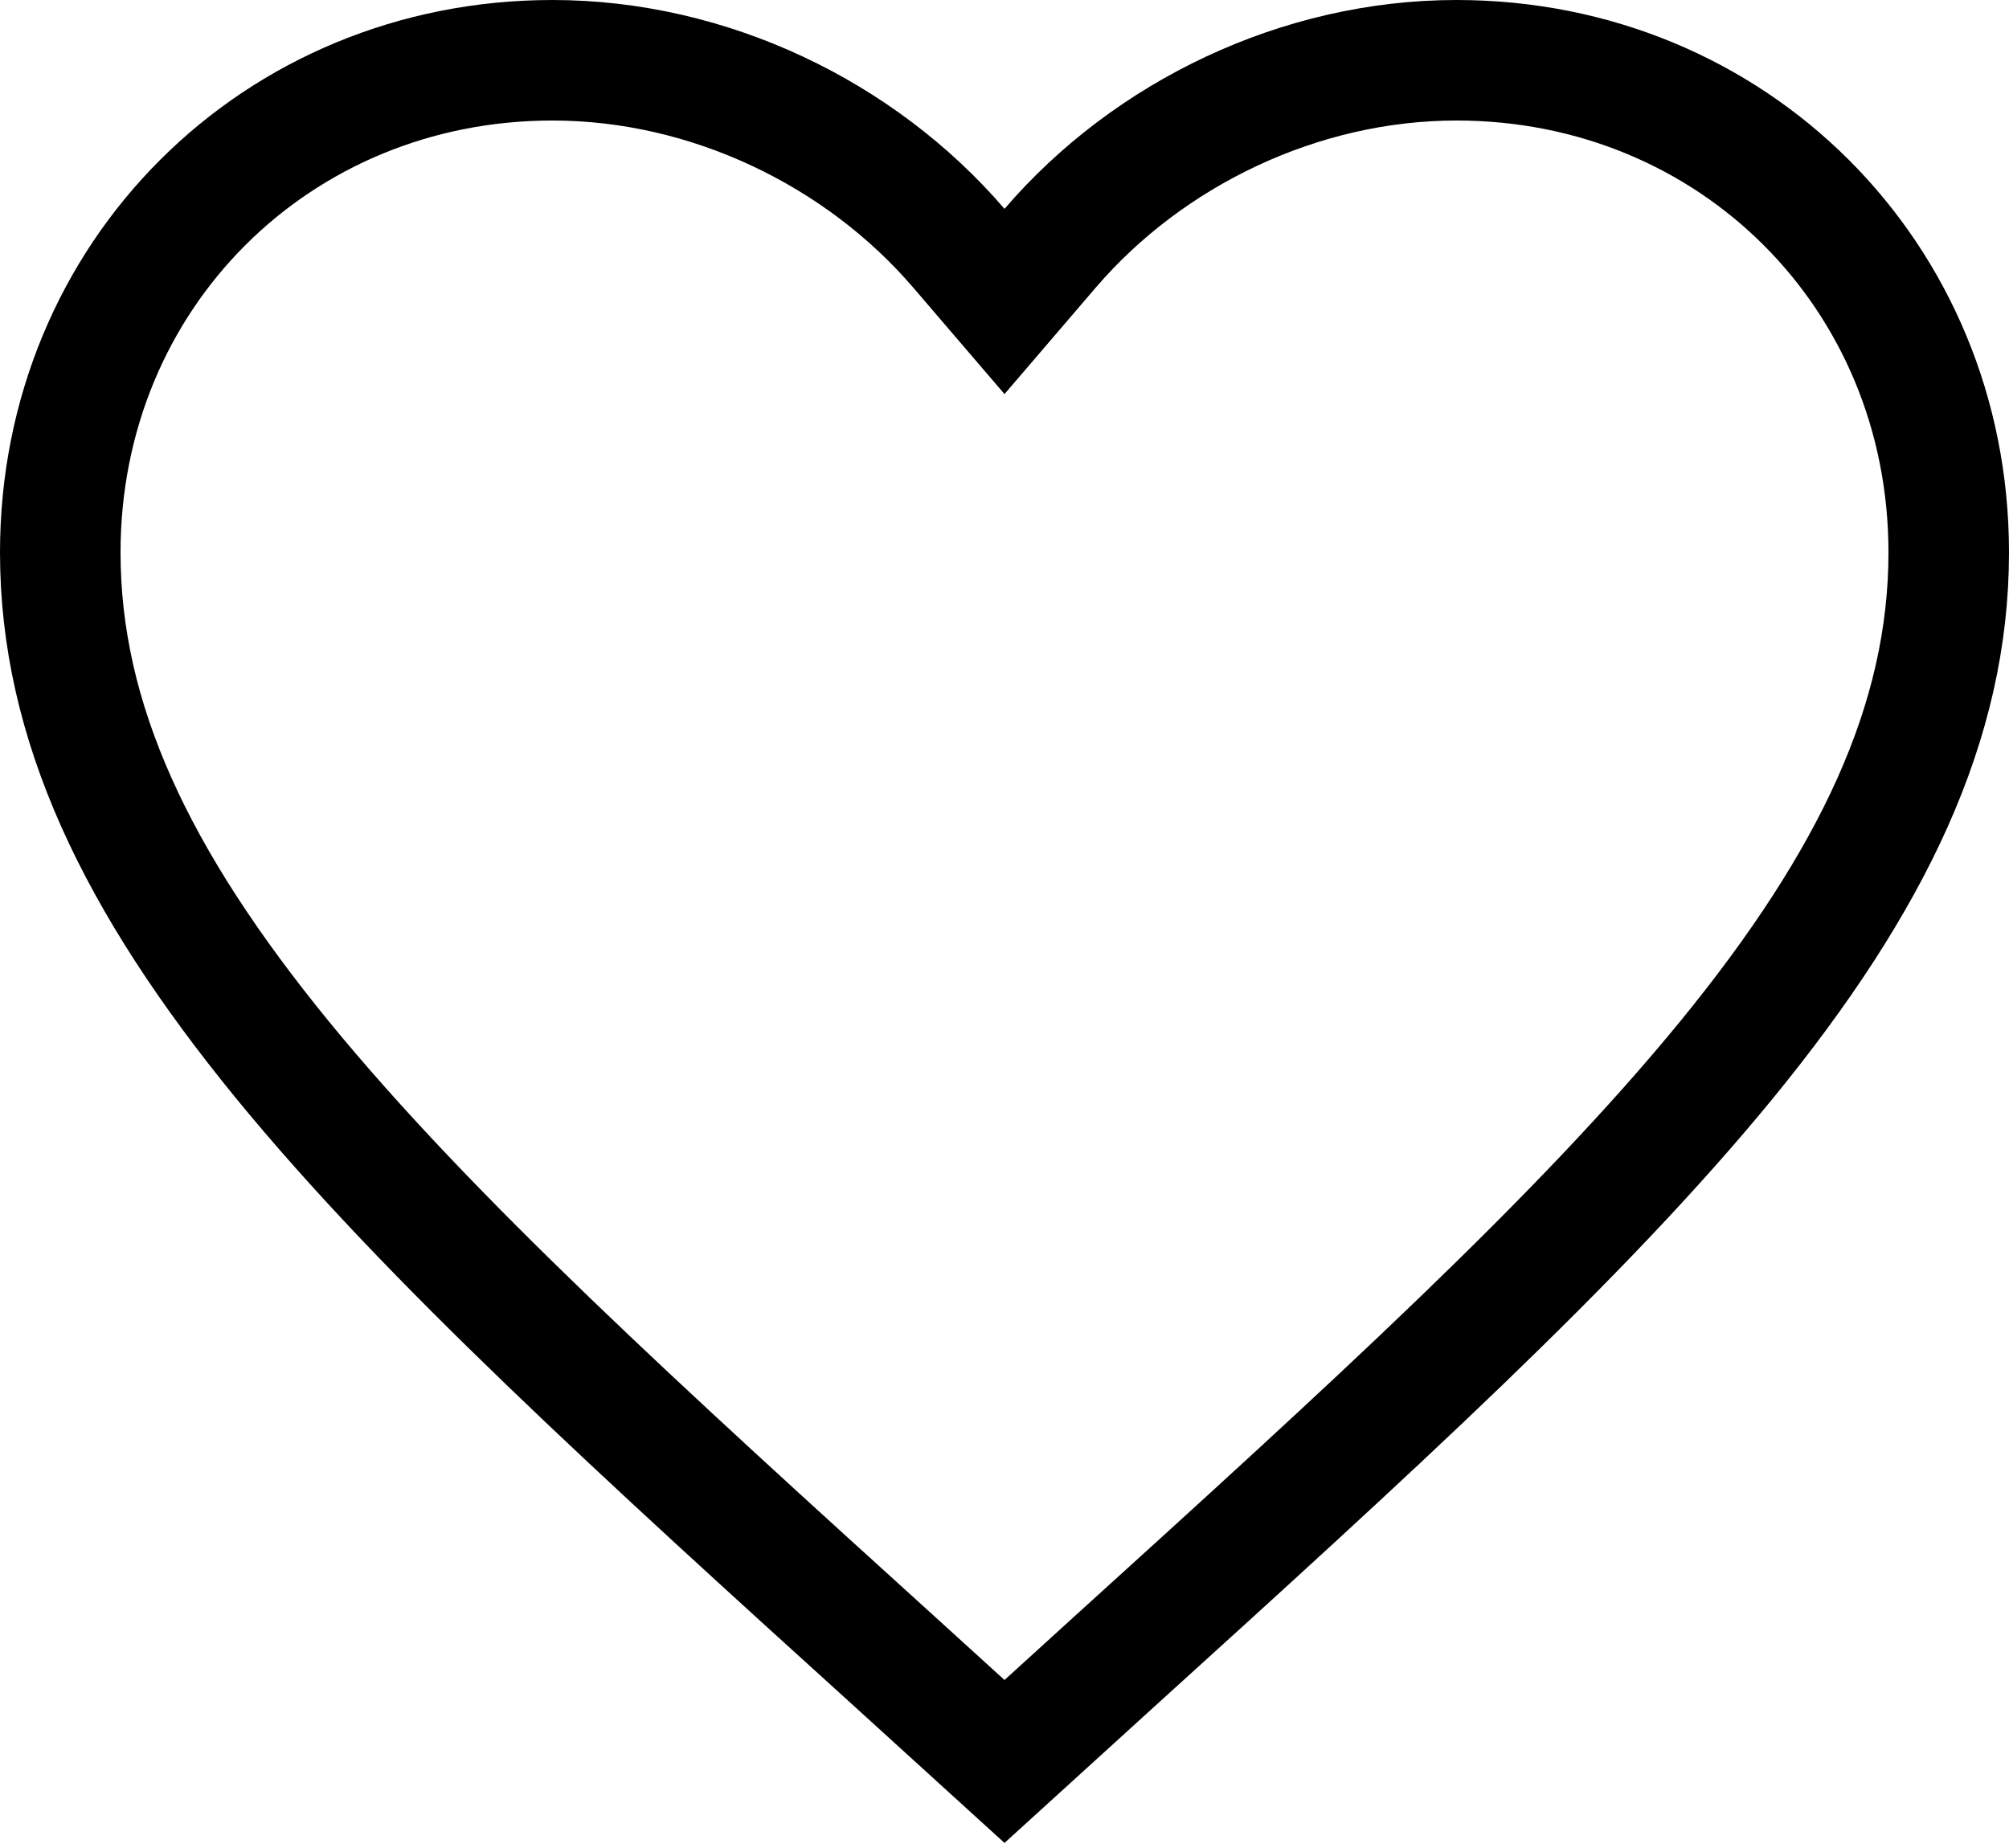 <svg width="25" height="23" viewBox="0 0 25 23" fill="none" xmlns="http://www.w3.org/2000/svg">
<path d="M11.192 20.733L11.191 20.732C7.958 17.8 5.334 15.416 3.51 13.185C1.695 10.963 0.75 8.985 0.75 6.875C0.75 3.428 3.438 0.75 6.875 0.75C8.823 0.75 10.706 1.661 11.931 3.088L12.5 3.752L13.069 3.088C14.294 1.661 16.177 0.75 18.125 0.75C21.562 0.75 24.25 3.428 24.25 6.875C24.25 8.985 23.305 10.963 21.49 13.185C19.666 15.416 17.042 17.8 13.809 20.732L13.808 20.733L12.5 21.923L11.192 20.733Z" stroke="black" stroke-width="1.5"/>
</svg>
